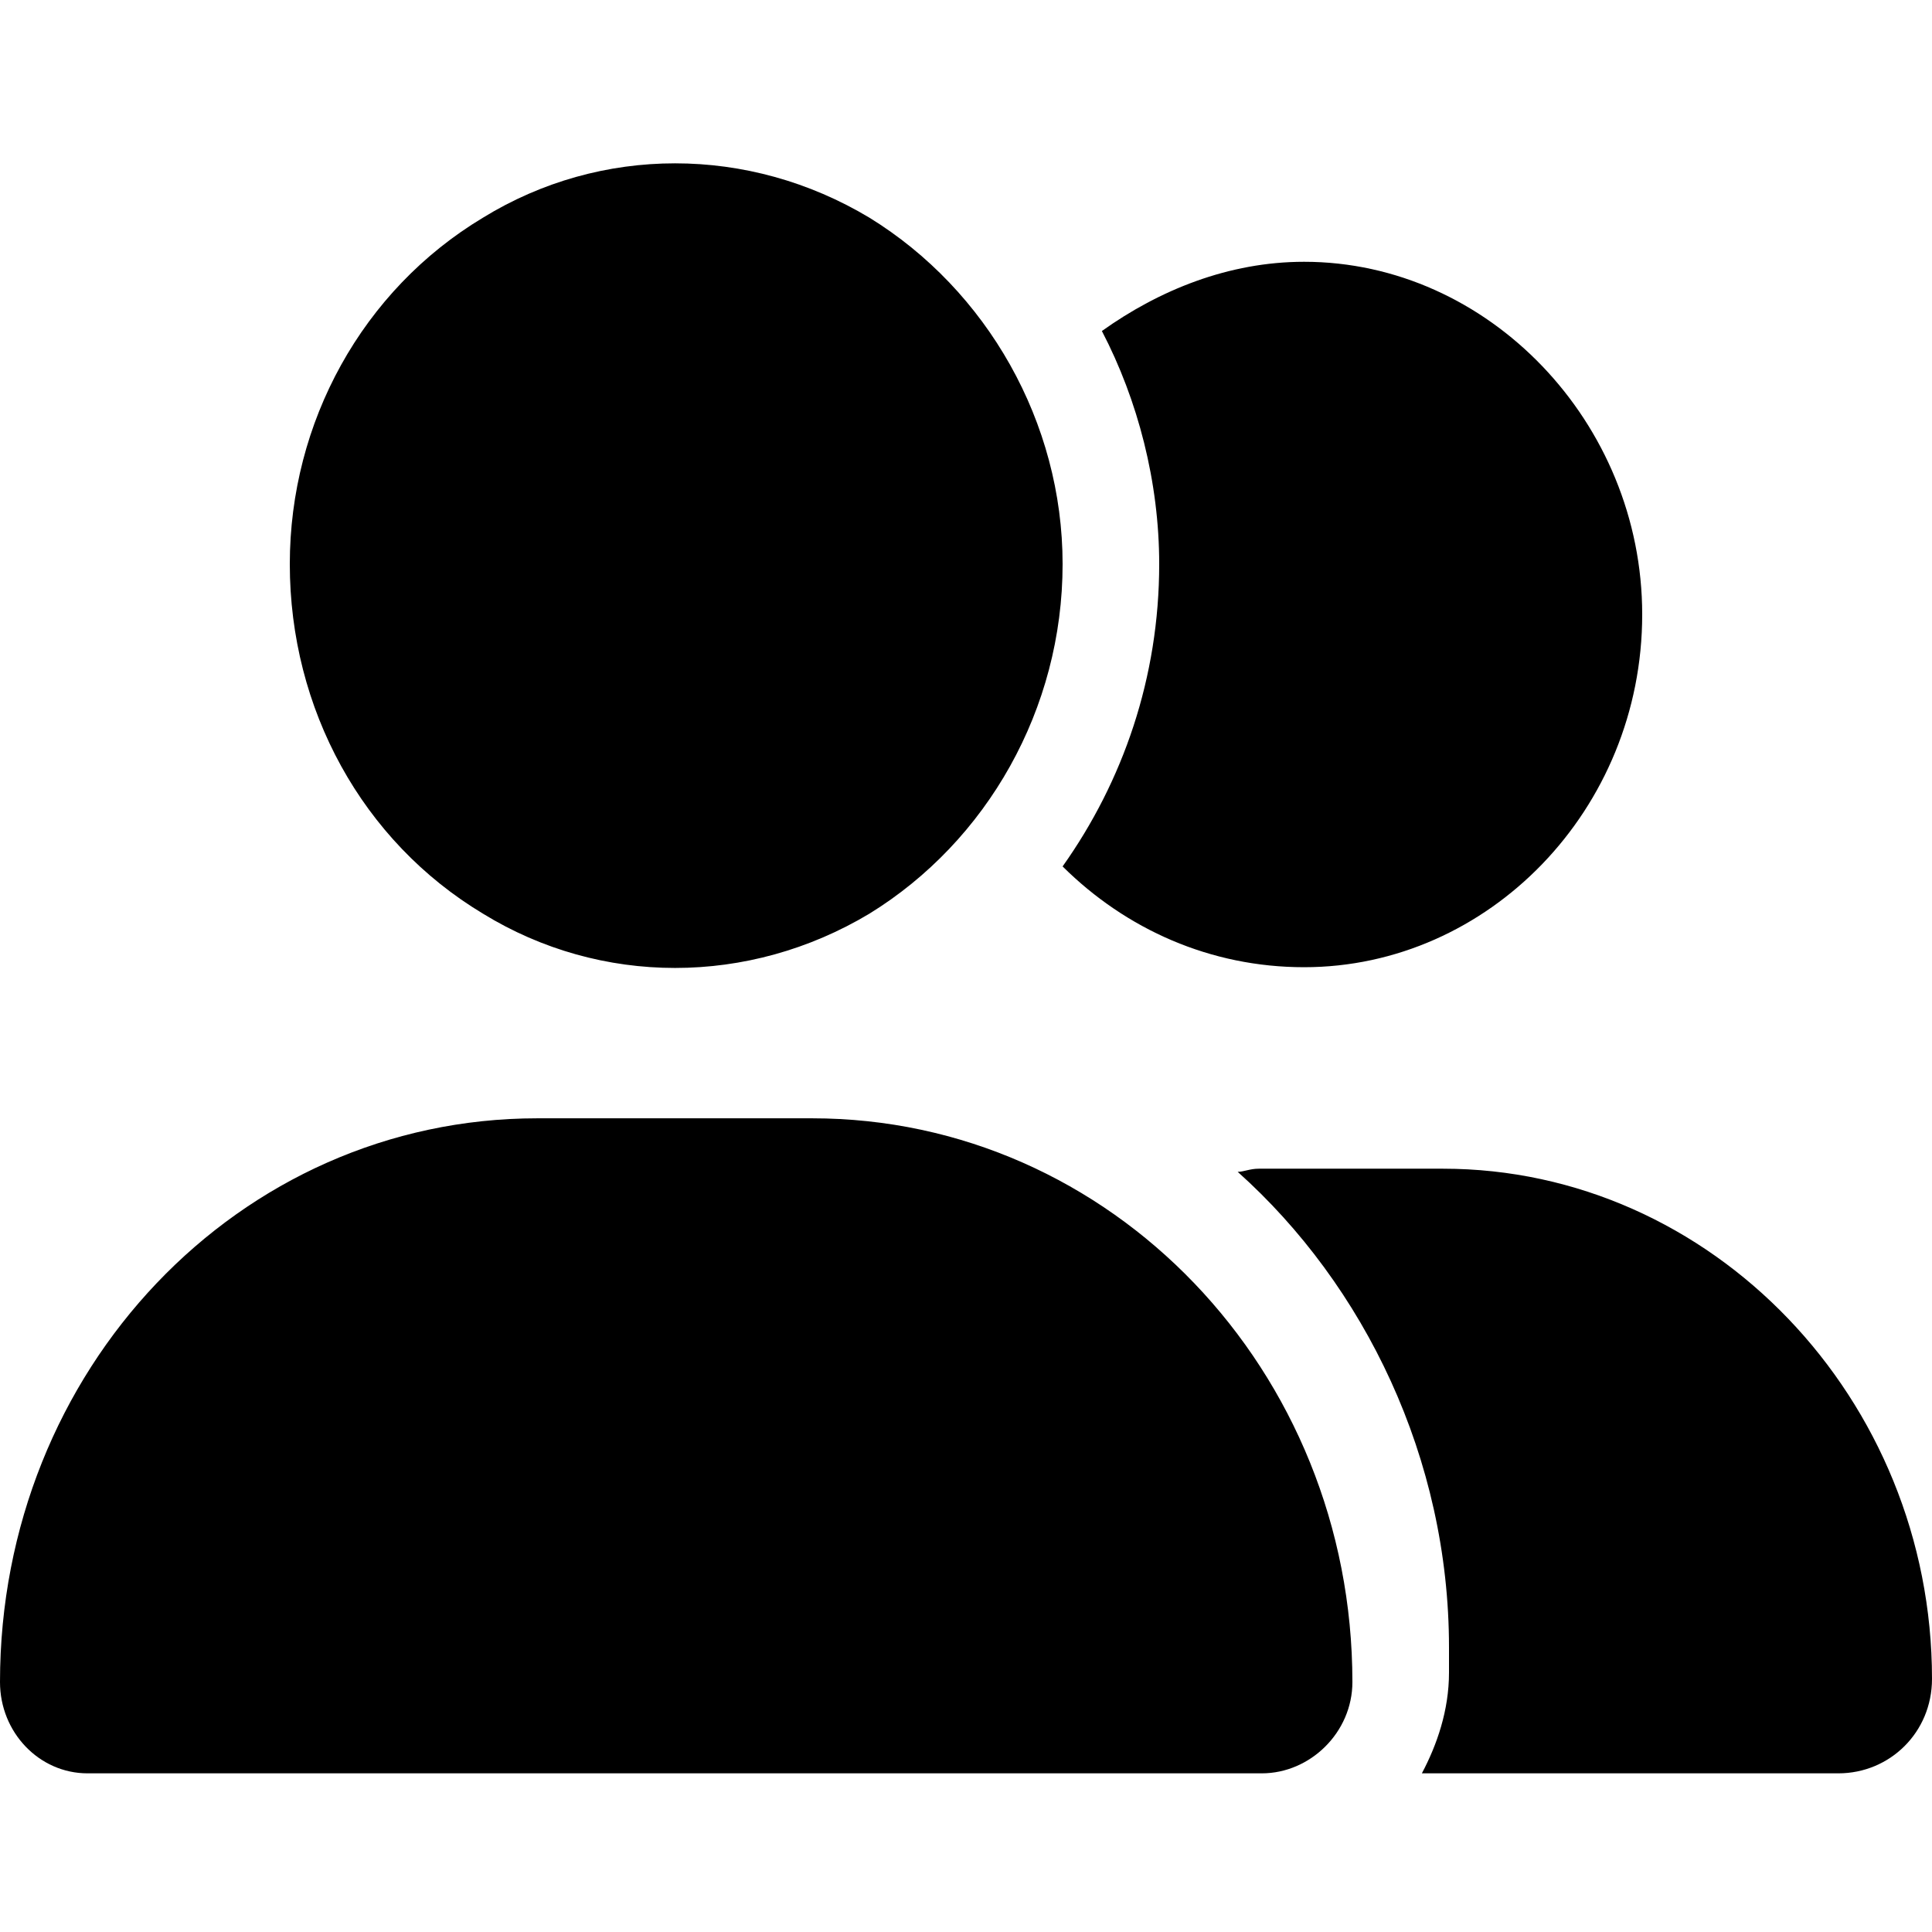 <svg width="24" height="24" viewBox="0 0 24 24" fill="none" xmlns="http://www.w3.org/2000/svg">
<path d="M3.6 7.007C3.6 5.247 4.5 3.604 6 2.704C7.463 1.804 9.3 1.804 10.8 2.704C12.262 3.604 13.2 5.247 13.2 7.007C13.2 8.807 12.262 10.45 10.8 11.35C9.3 12.249 7.463 12.249 6 11.35C4.5 10.45 3.6 8.807 3.6 7.007ZM0 20.895C0 17.022 2.962 13.892 6.675 13.892H10.088C13.8 13.892 16.8 17.022 16.8 20.895C16.8 21.521 16.275 22.029 15.675 22.029H1.087C0.487 22.029 0 21.521 0 20.895ZM22.837 22.029H17.663C17.85 21.677 18 21.247 18 20.777V20.465C18 18.117 16.95 15.966 15.375 14.557C15.45 14.557 15.525 14.518 15.637 14.518H17.925C21.262 14.518 24 17.374 24 20.856C24 21.521 23.475 22.029 22.837 22.029ZM16.2 12.015C15.037 12.015 13.988 11.545 13.2 10.763C13.95 9.707 14.4 8.416 14.4 7.007C14.4 5.99 14.137 4.973 13.688 4.112C14.4 3.604 15.262 3.252 16.2 3.252C18.488 3.252 20.4 5.247 20.4 7.633C20.4 10.059 18.488 12.015 16.2 12.015Z" fill="black"/>
</svg>
